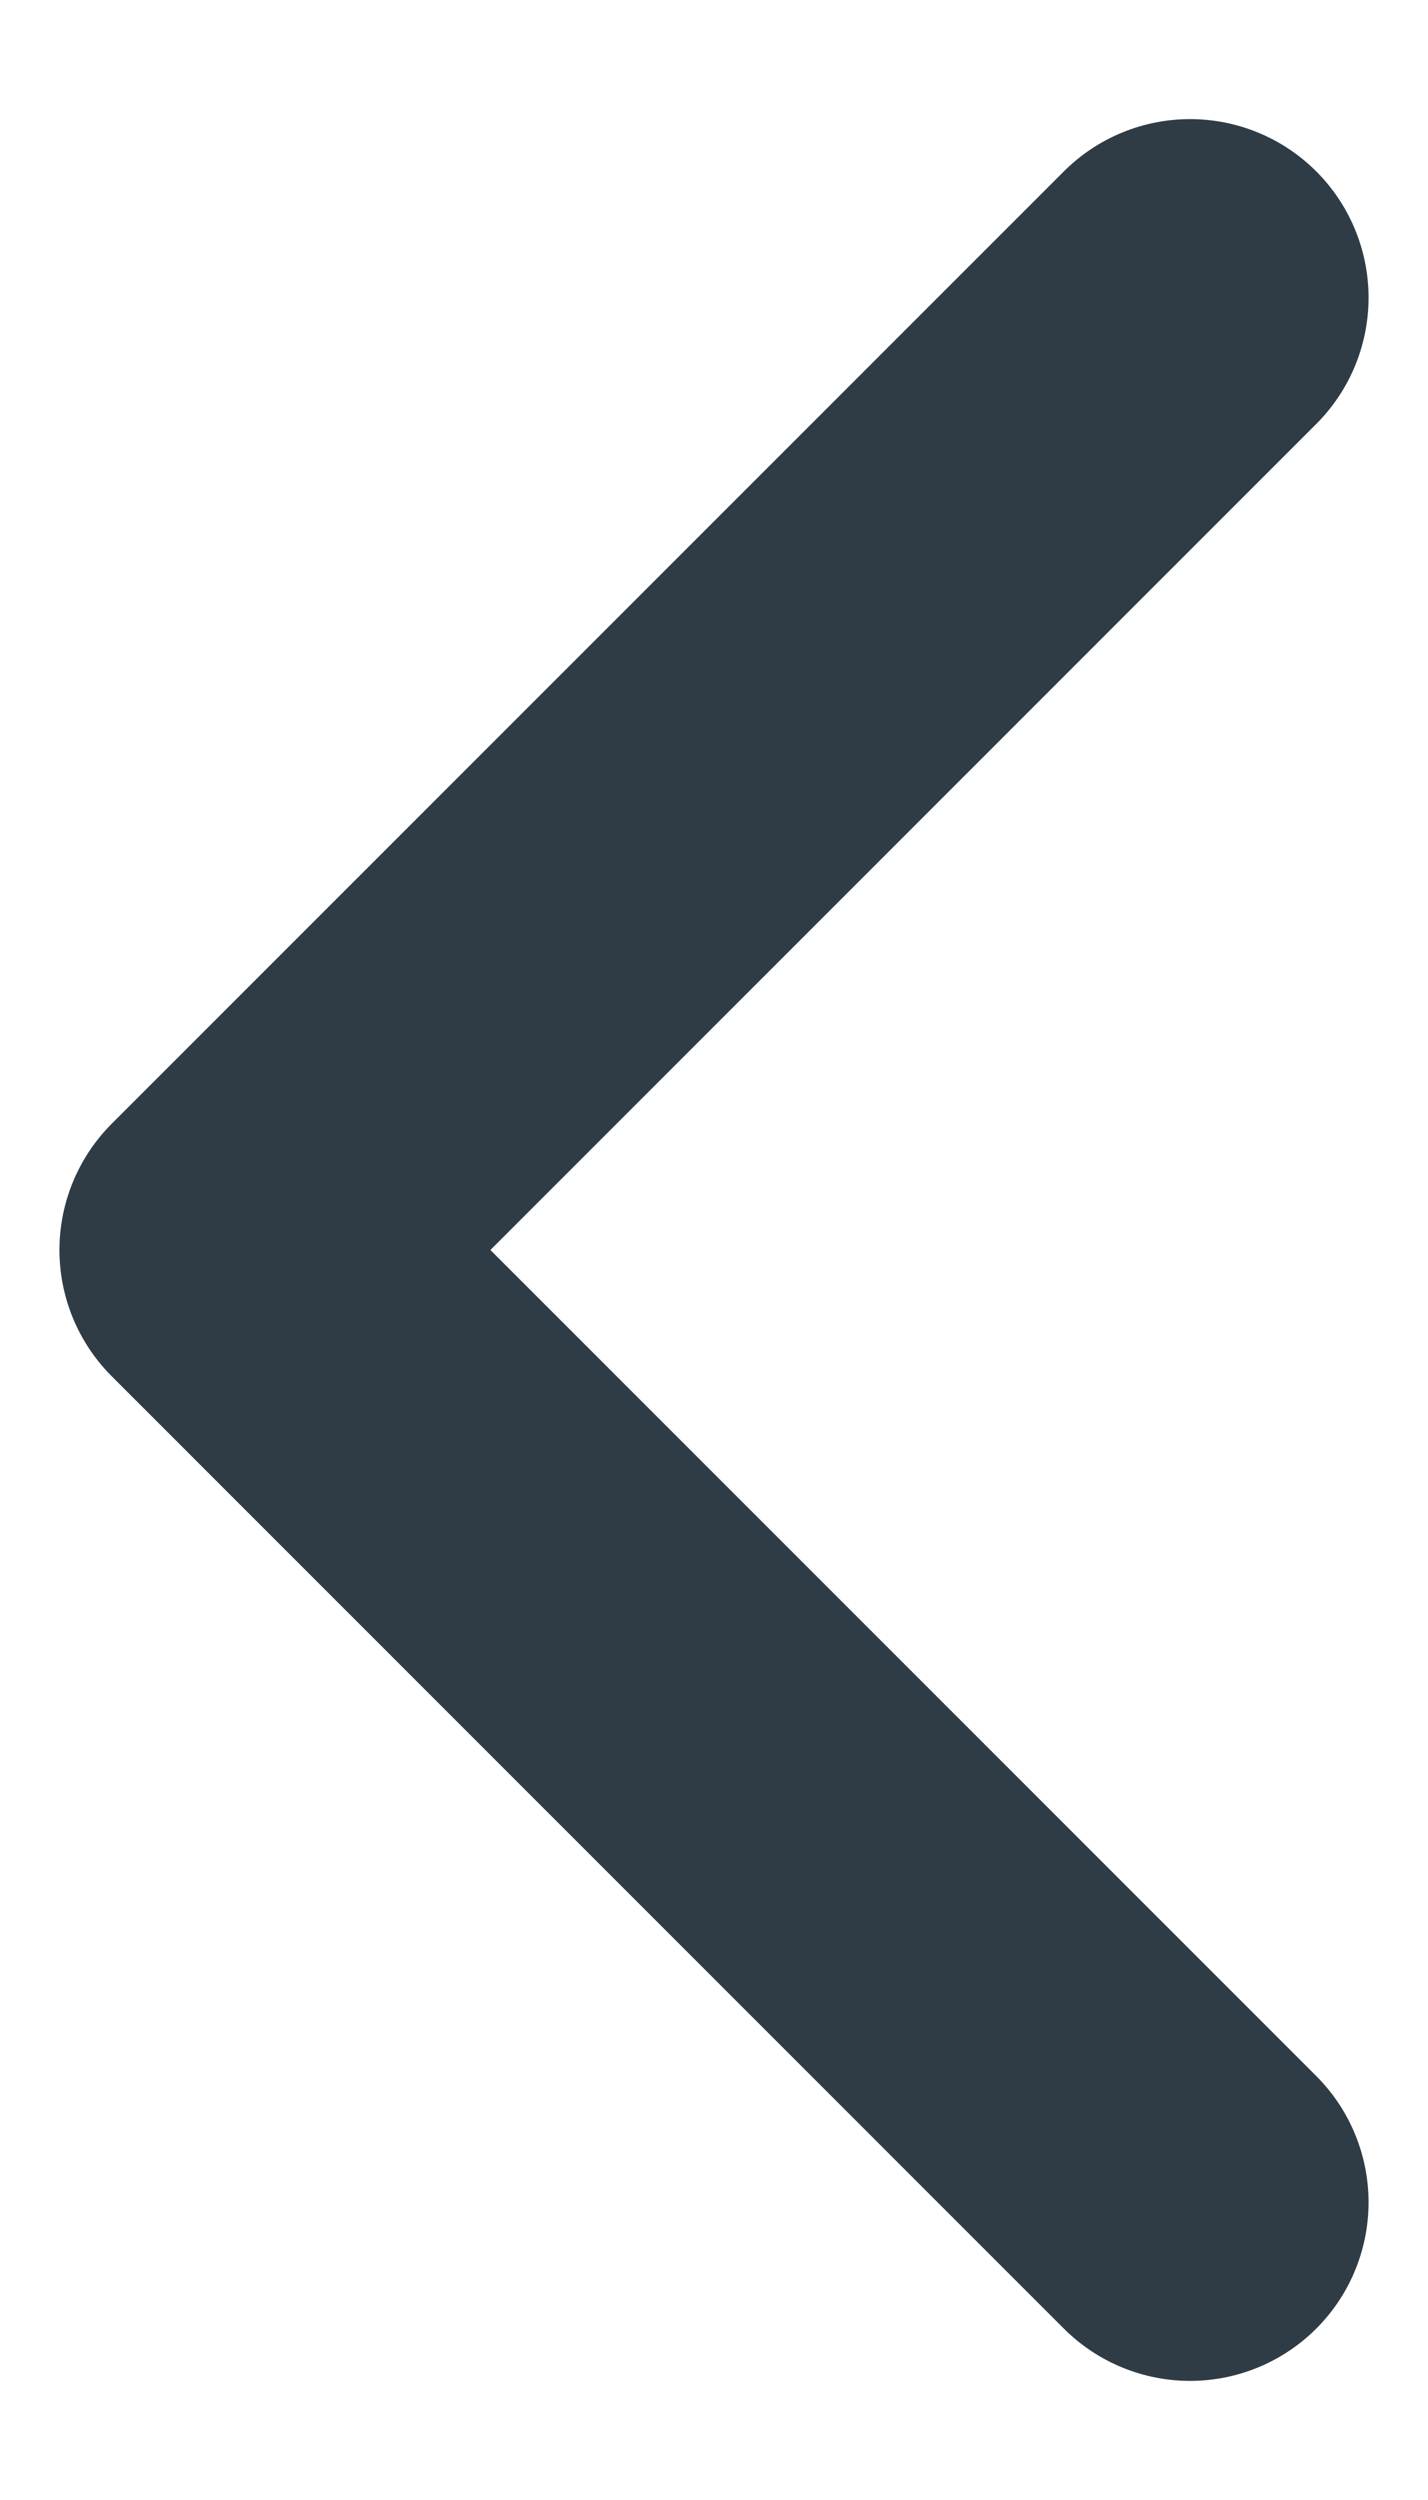 <svg width="8" height="14" viewBox="0 0 8 14" fill="none" xmlns="http://www.w3.org/2000/svg">
<path d="M6.667 1.667L1.333 7L6.667 12.333" stroke="#2F3C46" stroke-width="2" stroke-linecap="round" stroke-linejoin="round"/>
</svg>
